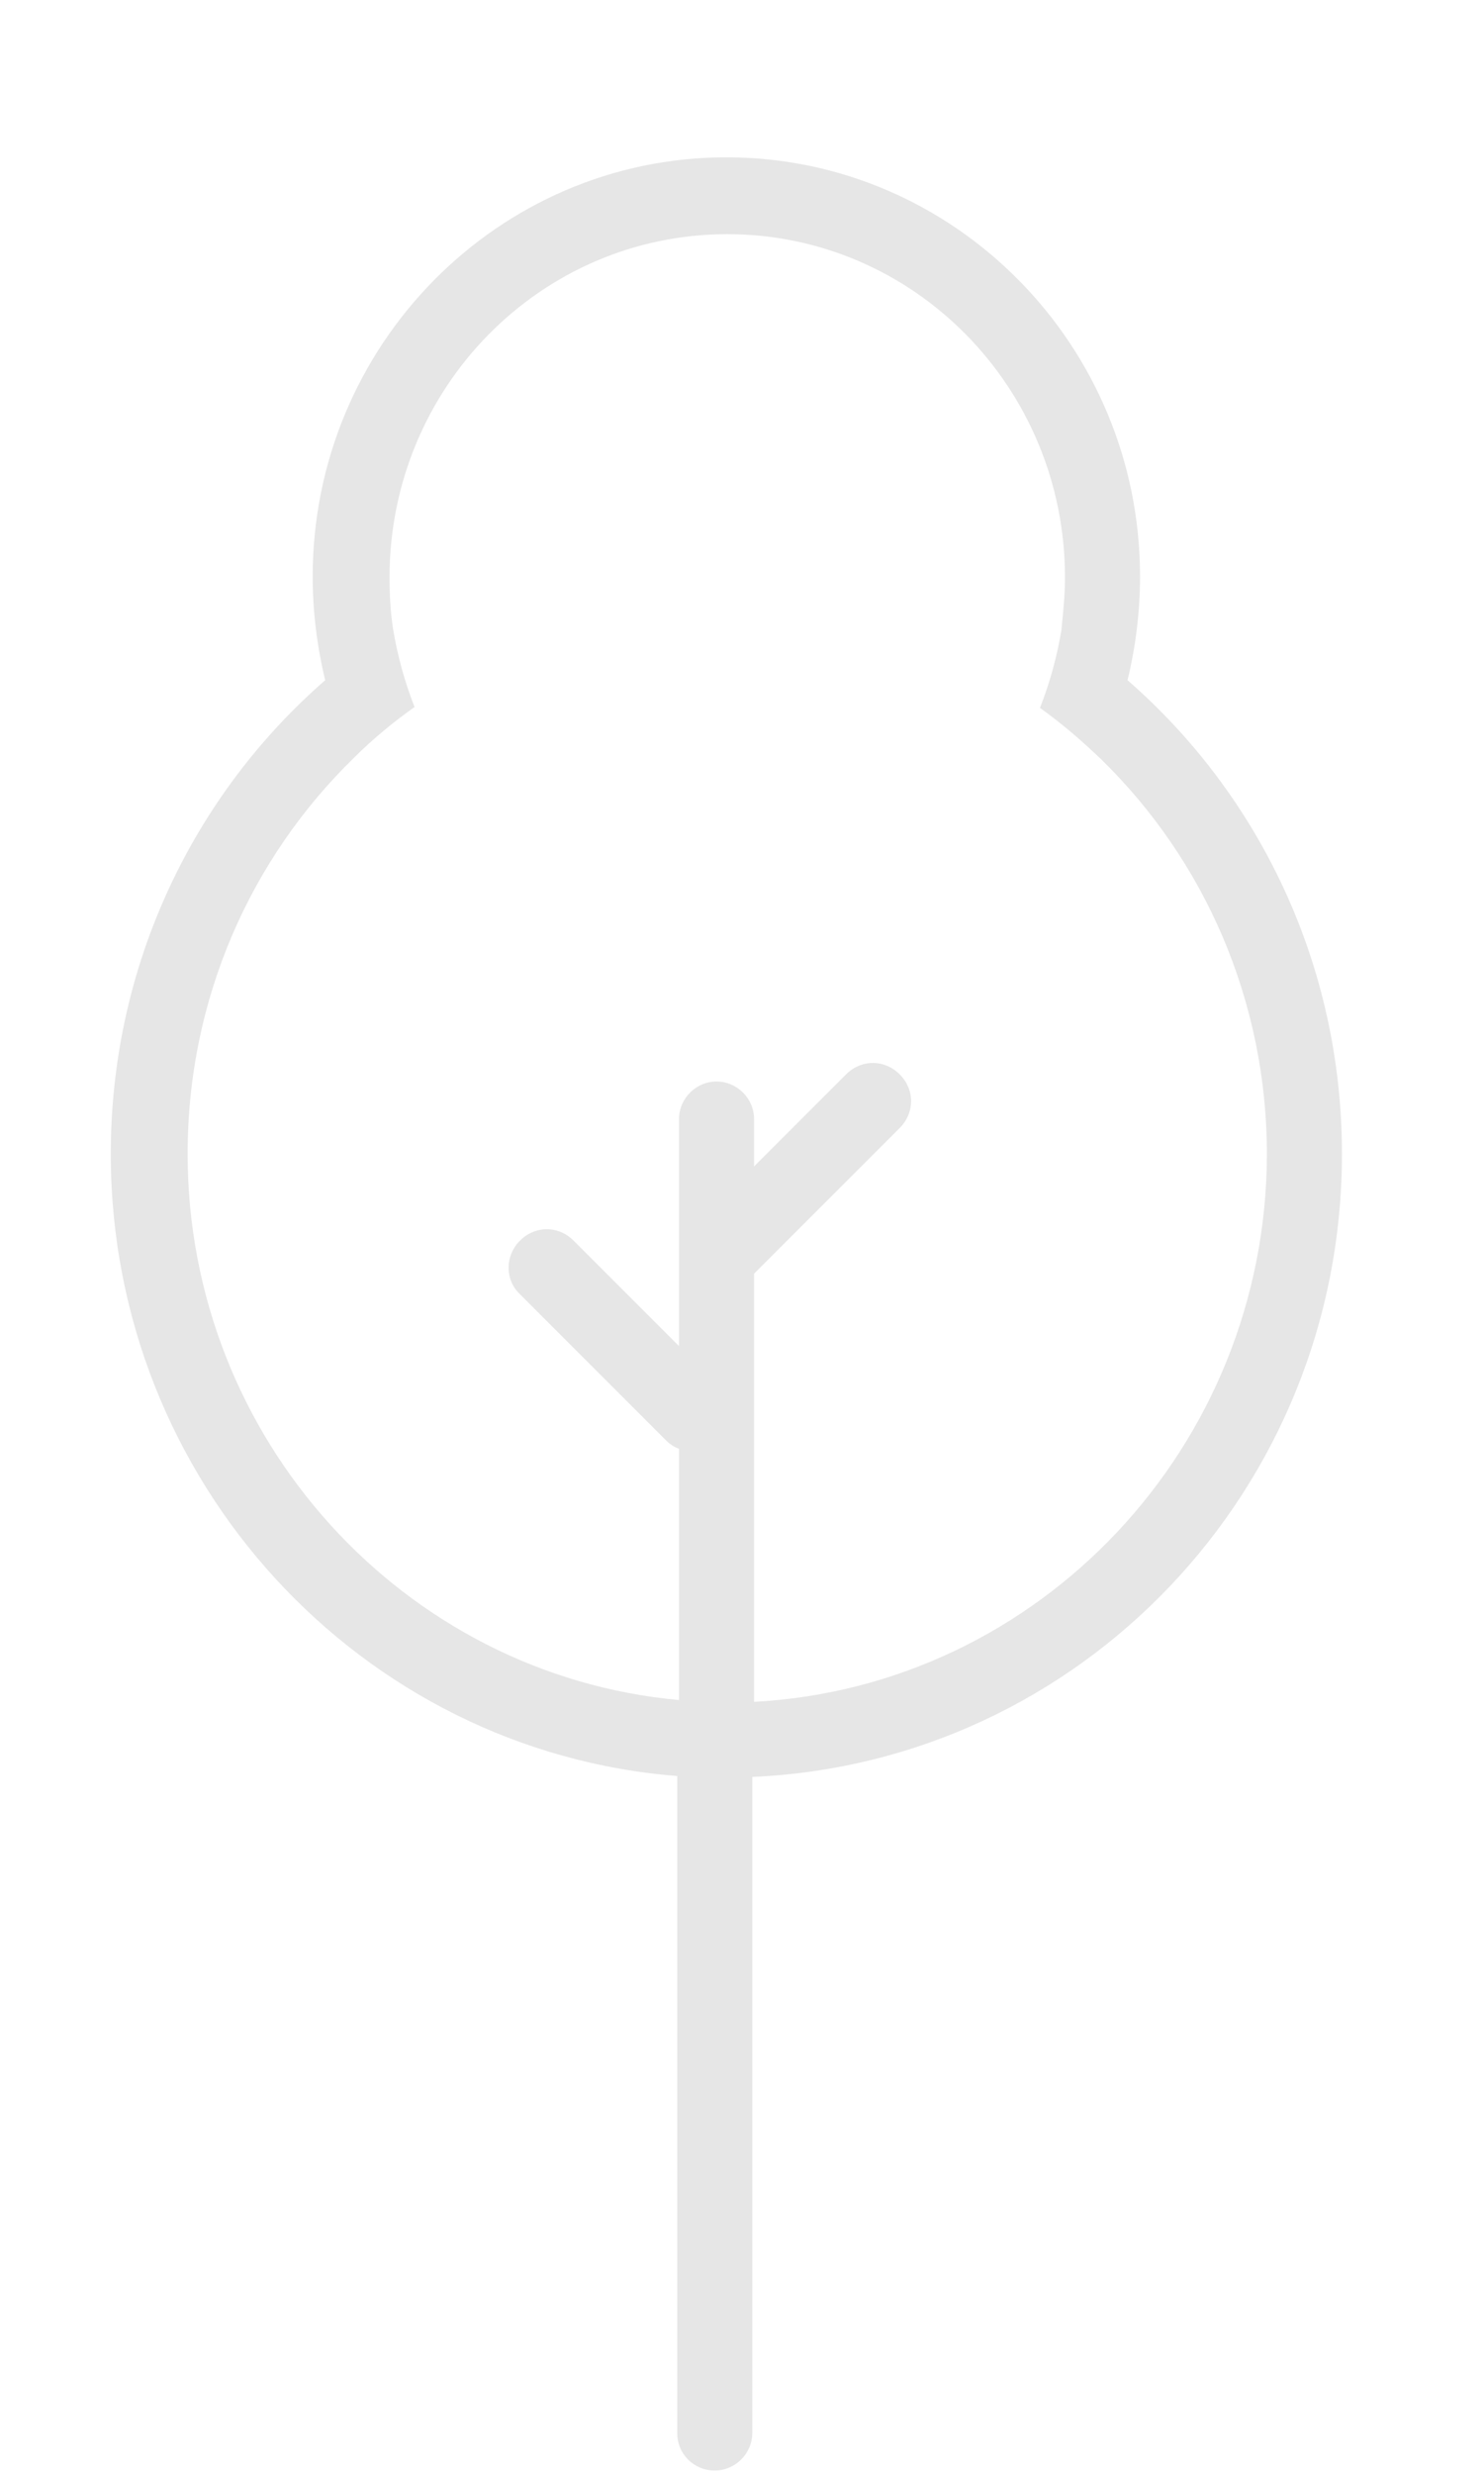 <?xml version="1.0" encoding="utf-8"?>
<!-- Generator: Adobe Illustrator 27.1.0, SVG Export Plug-In . SVG Version: 6.00 Build 0)  -->
<svg version="1.1" id="Capa_1" xmlns="http://www.w3.org/2000/svg" xmlns:xlink="http://www.w3.org/1999/xlink" x="0px" y="0px"
	 viewBox="0 0 166.1 276.8" style="enable-background:new 0 0 166.1 276.8;" xml:space="preserve">
<style type="text/css">
	.st0{fill:#E6E6E6;}
</style>
<path class="st0" d="M150.2,129.1c0-21.2-9.3-40.2-24-53c0.9-3.7,1.4-7.6,1.4-11.6c0-25.9-20.8-46.9-46.3-46.9s-46.3,21-46.3,46.9
	c0,4,0.5,7.9,1.4,11.6c-14.7,12.8-24,31.8-24,53c0,36.7,28,66.8,63.4,69.6v73.5c0,2.4,1.9,4.2,4.2,4.2s4.2-1.9,4.2-4.2v-73.4
	C121,197.2,150.2,166.6,150.2,129.1L150.2,129.1z M84.4,190.4v-47.9l16.3-16.3c1.7-1.7,1.7-4.3,0-6s-4.3-1.7-6,0l-10.3,10.3v-5.3
	c0-2.3-1.9-4.2-4.2-4.2s-4.2,1.9-4.2,4.2v25.4l-11.8-11.8c-1.7-1.7-4.3-1.7-6,0c-1.7,1.7-1.7,4.4,0,6l16.4,16.4
	c0.4,0.4,0.9,0.7,1.4,0.9v28.1C45.2,187.4,21,161,21,129.1c0-17.4,7.1-33.1,18.6-44.3c2.1-2.1,4.4-4,6.8-5.7
	c-1.1-2.8-1.9-5.7-2.4-8.7c-0.3-1.9-0.4-3.9-0.4-5.8c0-21.2,16.9-38.4,37.8-38.4s37.8,17.2,37.8,38.4c0,2-0.2,3.9-0.4,5.9
	c-0.5,3-1.3,5.9-2.4,8.7c2.4,1.7,4.7,3.7,6.8,5.7c11.5,11.2,18.6,26.9,18.6,44.3C141.7,161.9,116.3,188.7,84.4,190.4L84.4,190.4z"/>
</svg>
